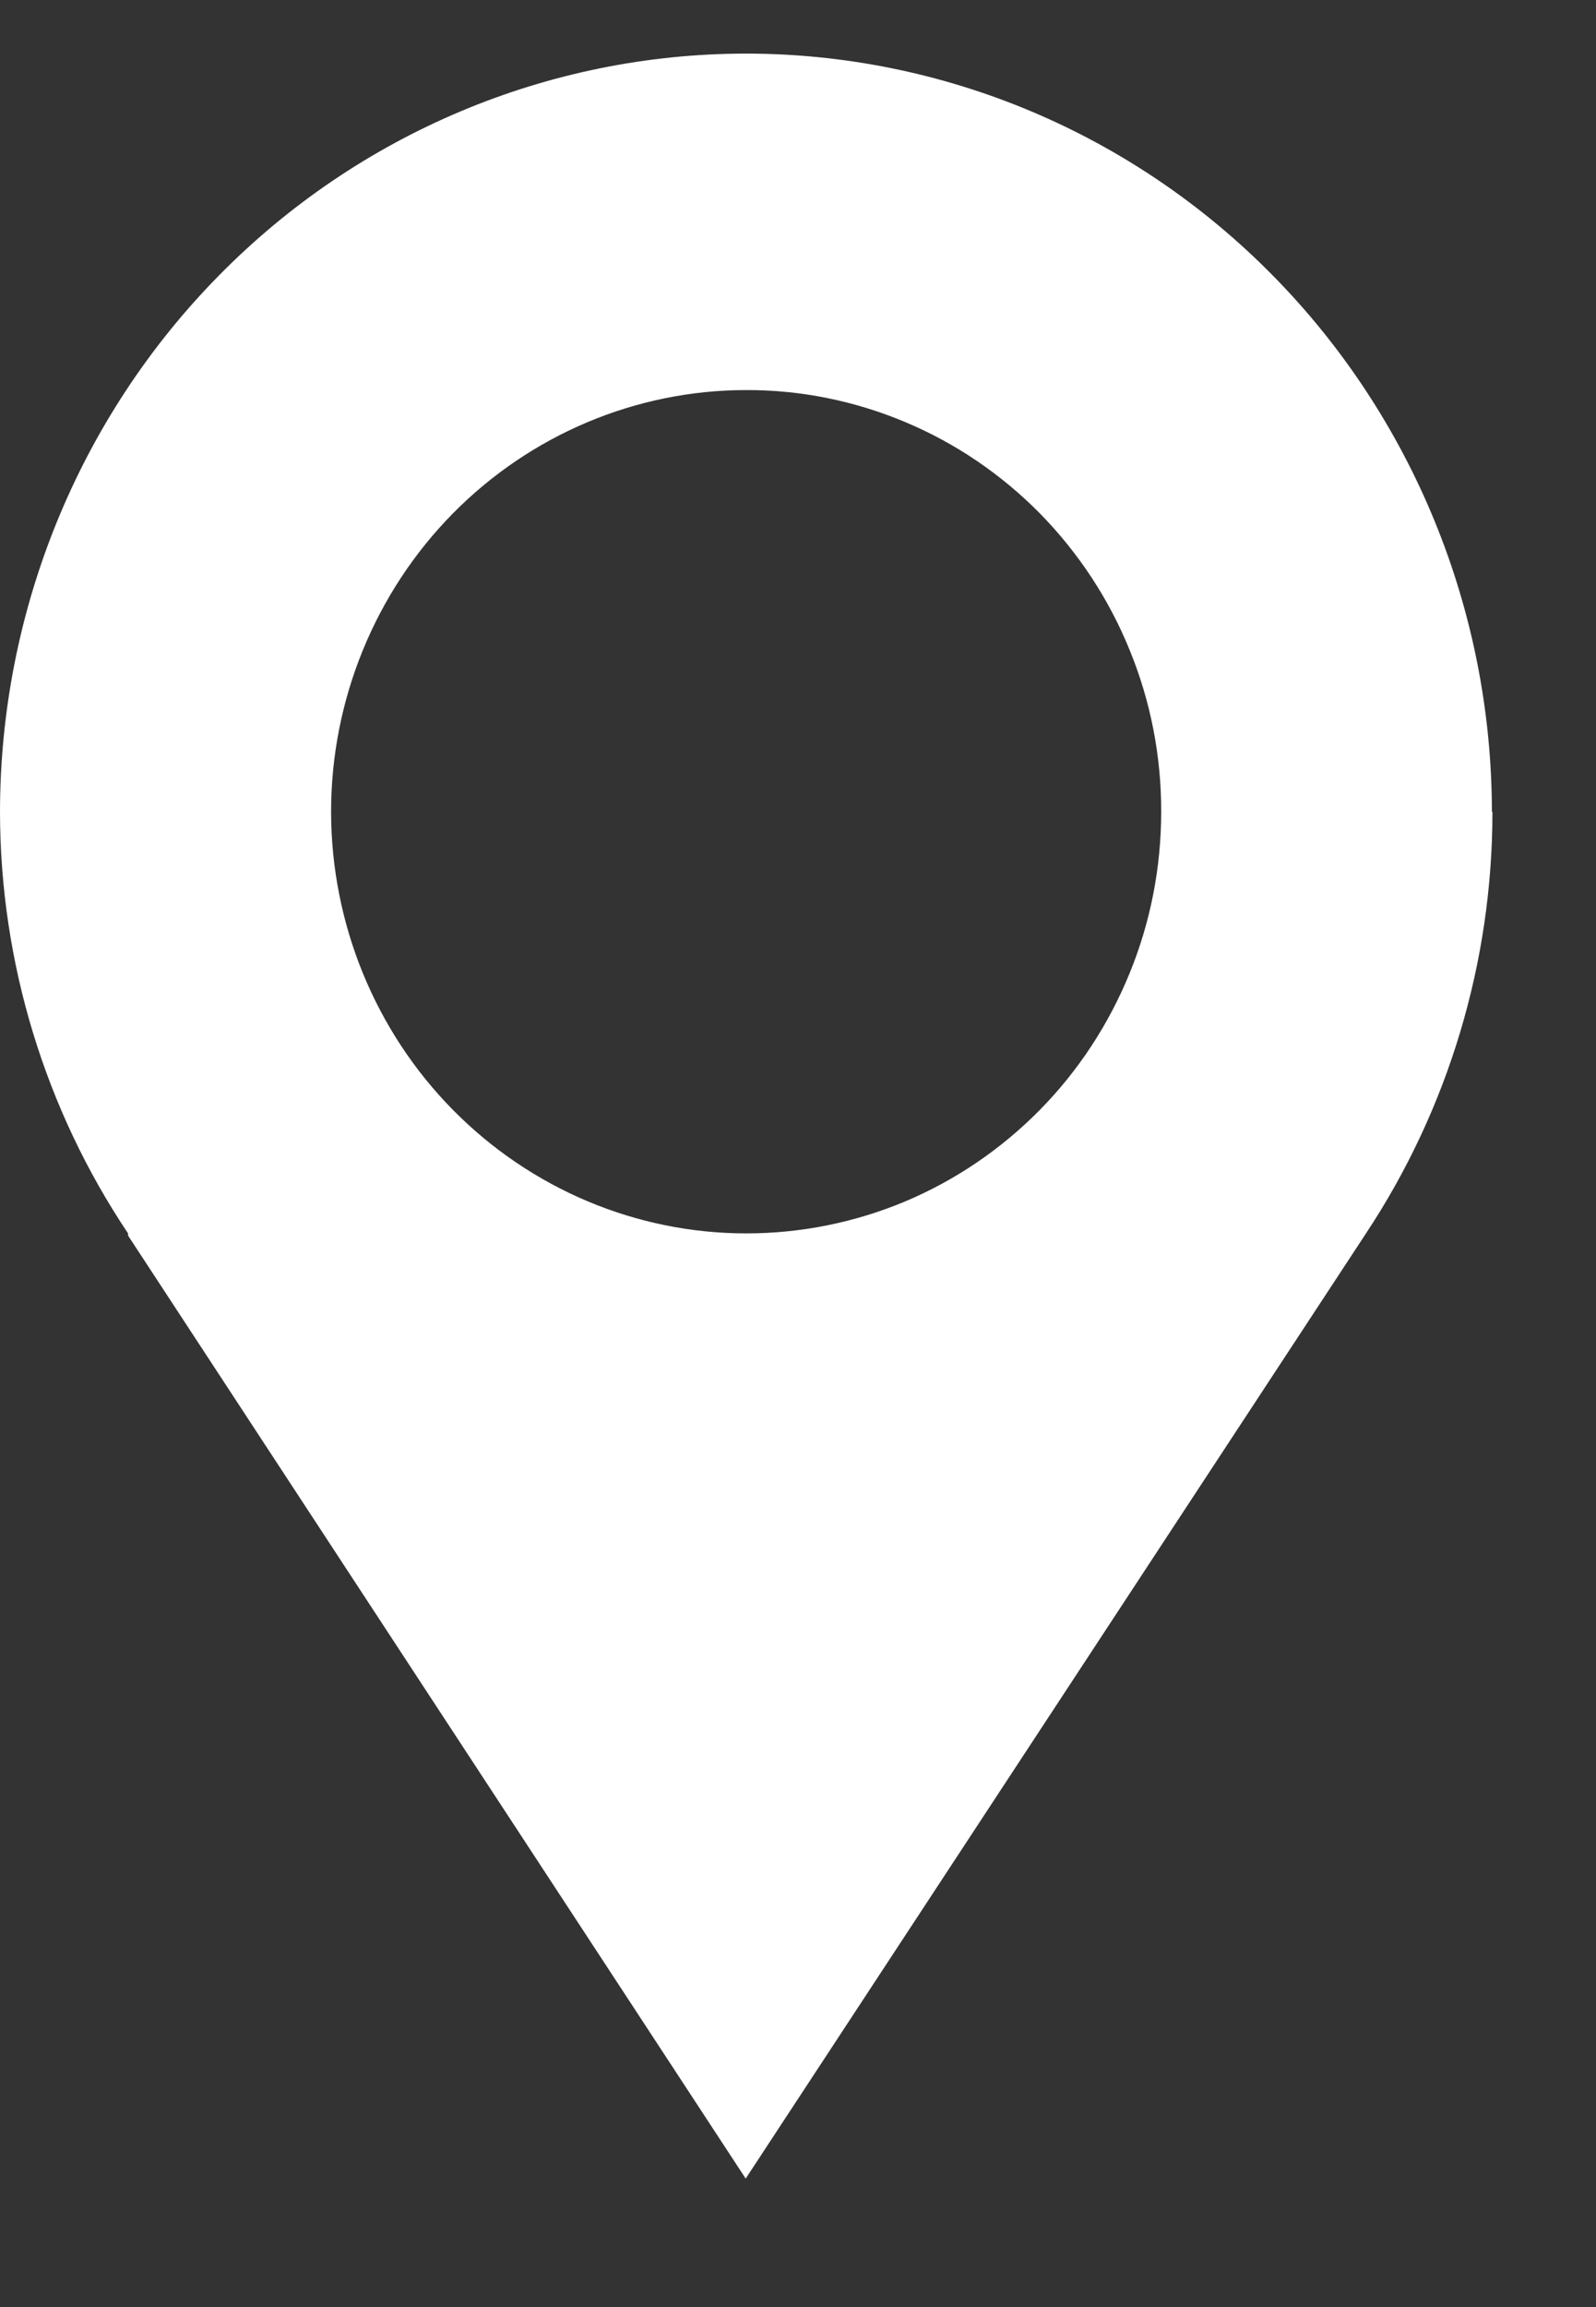 <svg width="9" height="13" viewBox="0 0 9 13" fill="none" xmlns="http://www.w3.org/2000/svg">
<rect x="0" y="0" width="9" height="13" fill="#333333" stroke="none"/>
<path d="M8.413 4.575C8.412 3.442 7.968 2.355 7.179 1.554C6.39 0.752 5.321 0.302 4.205 0.302C3.09 0.303 2.02 0.753 1.232 1.555C0.444 2.356 0.001 3.442 0 4.575C0.001 5.422 0.253 6.25 0.722 6.95V6.962L4.205 12.276L7.703 6.95C8.168 6.248 8.416 5.421 8.416 4.575H8.413ZM4.208 6.95C3.588 6.95 2.993 6.699 2.554 6.254C2.115 5.809 1.868 5.205 1.867 4.575C1.867 3.945 2.114 3.34 2.553 2.894C2.992 2.449 3.587 2.198 4.208 2.198C4.516 2.197 4.82 2.259 5.104 2.378C5.388 2.497 5.646 2.672 5.864 2.893C6.081 3.114 6.254 3.376 6.371 3.665C6.489 3.953 6.549 4.263 6.548 4.575C6.548 4.887 6.488 5.196 6.37 5.484C6.252 5.773 6.08 6.035 5.863 6.255C5.645 6.476 5.387 6.651 5.104 6.77C4.82 6.889 4.515 6.95 4.208 6.95" fill="white"/>
</svg>
